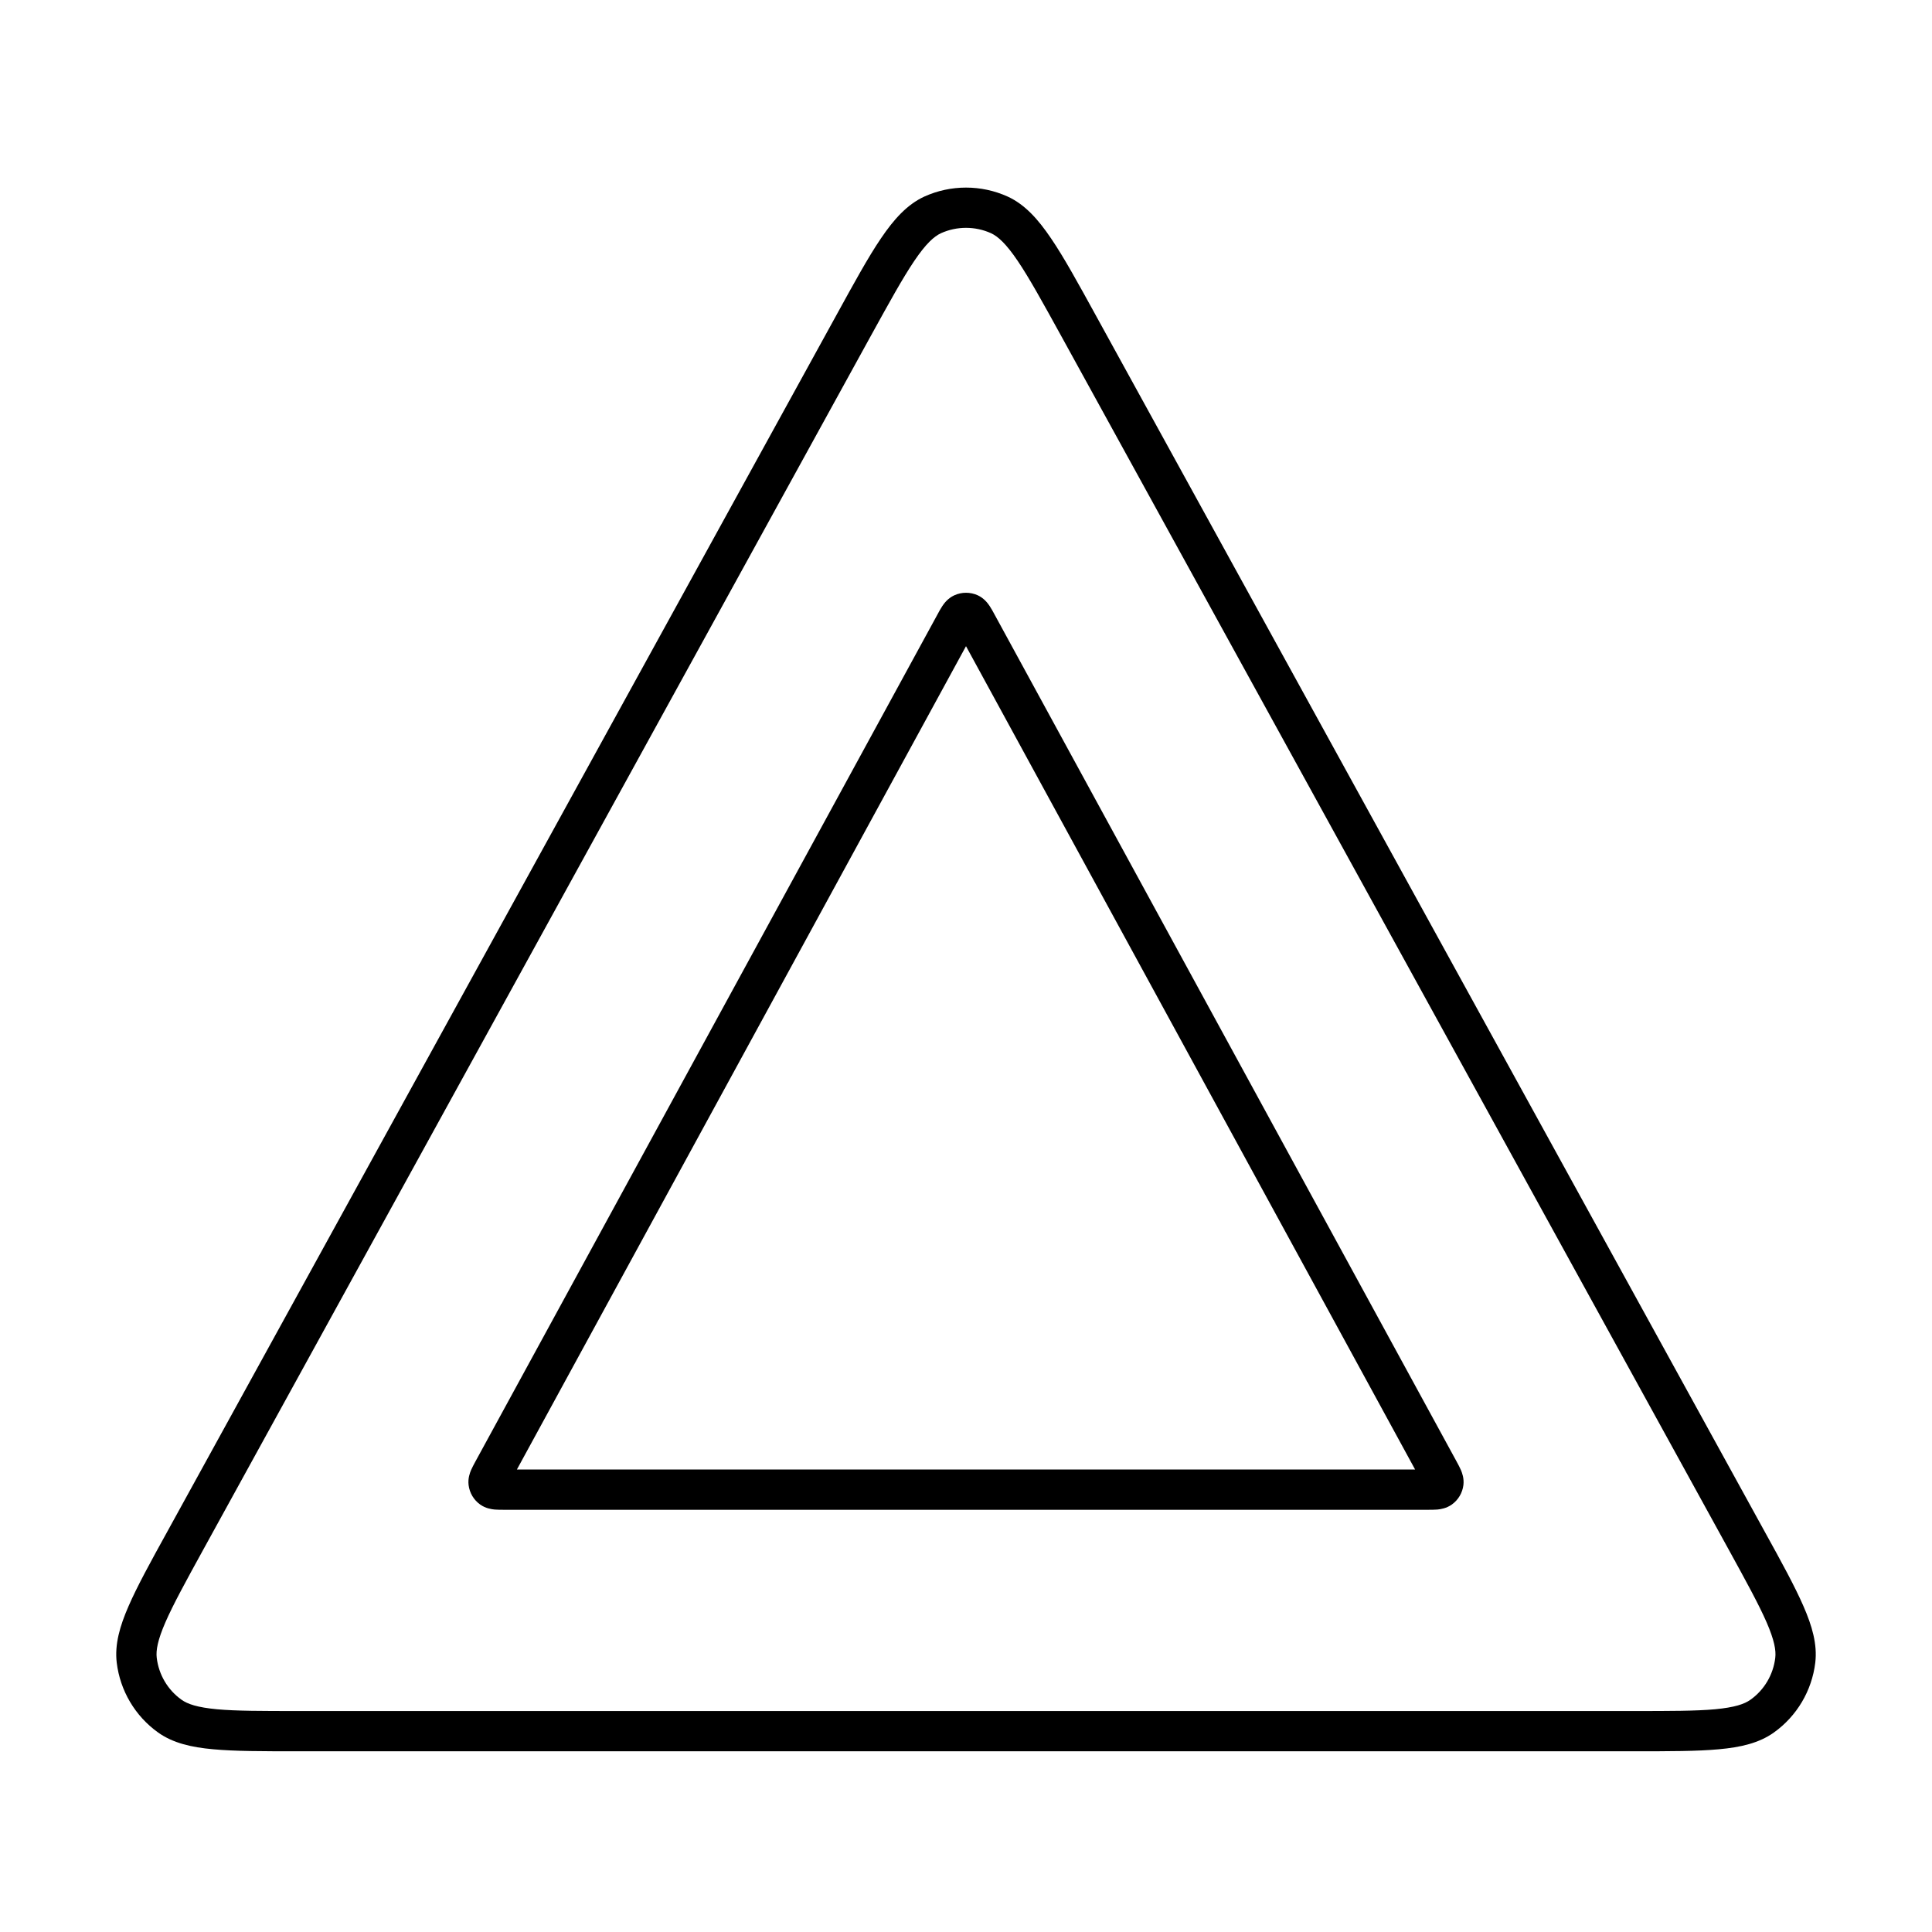 <svg width="24" height="24" viewBox="0 0 24 24" fill="none" xmlns="http://www.w3.org/2000/svg">
<path fill-rule="evenodd" clip-rule="evenodd" d="M12.146 7.395C12.053 7.353 11.947 7.353 11.855 7.395C11.774 7.432 11.729 7.495 11.707 7.527C11.685 7.56 11.663 7.6 11.644 7.636L5.906 18.155C5.888 18.188 5.867 18.227 5.852 18.261C5.837 18.297 5.811 18.364 5.821 18.448C5.833 18.545 5.885 18.633 5.965 18.69C6.033 18.738 6.105 18.748 6.144 18.752C6.181 18.755 6.224 18.755 6.262 18.755H17.738C17.776 18.755 17.819 18.755 17.857 18.752C17.895 18.748 17.967 18.738 18.035 18.69C18.115 18.633 18.167 18.545 18.179 18.448C18.189 18.364 18.163 18.297 18.148 18.261C18.133 18.227 18.112 18.188 18.094 18.155L12.356 7.636C12.337 7.6 12.315 7.56 12.293 7.527C12.271 7.495 12.226 7.432 12.146 7.395ZM6.421 18.255L12 8.027L17.579 18.255H6.421Z" fill="black"/>
<path fill-rule="evenodd" clip-rule="evenodd" d="M12.518 2.442C12.189 2.293 11.811 2.293 11.482 2.442C11.267 2.541 11.102 2.727 10.943 2.962C10.784 3.196 10.609 3.516 10.386 3.922L2.079 19.025C1.869 19.405 1.704 19.706 1.597 19.952C1.489 20.199 1.423 20.427 1.45 20.654C1.492 21.002 1.678 21.317 1.963 21.521C2.149 21.654 2.38 21.706 2.648 21.73C2.915 21.755 3.259 21.755 3.693 21.755H20.307C20.741 21.755 21.085 21.755 21.352 21.73C21.62 21.706 21.852 21.654 22.037 21.521C22.322 21.317 22.508 21.002 22.55 20.654C22.577 20.427 22.511 20.199 22.403 19.952C22.296 19.706 22.131 19.405 21.921 19.025L13.615 3.922C13.392 3.516 13.216 3.196 13.057 2.962C12.898 2.727 12.734 2.541 12.518 2.442ZM11.689 2.897C11.887 2.808 12.113 2.808 12.311 2.897C12.397 2.937 12.498 3.027 12.643 3.242C12.787 3.455 12.952 3.755 13.183 4.174L21.477 19.254C21.694 19.649 21.848 19.93 21.945 20.152C22.042 20.375 22.064 20.502 22.053 20.594C22.028 20.803 21.917 20.992 21.746 21.114C21.67 21.169 21.548 21.21 21.306 21.233C21.065 21.255 20.744 21.255 20.294 21.255H3.706C3.256 21.255 2.935 21.255 2.694 21.233C2.452 21.21 2.33 21.169 2.254 21.114C2.083 20.992 1.972 20.803 1.947 20.594C1.936 20.502 1.958 20.375 2.055 20.152C2.152 19.93 2.306 19.649 2.523 19.254L10.817 4.174C11.048 3.755 11.213 3.455 11.357 3.242C11.502 3.027 11.603 2.937 11.689 2.897Z" fill="black"/>
</svg>
